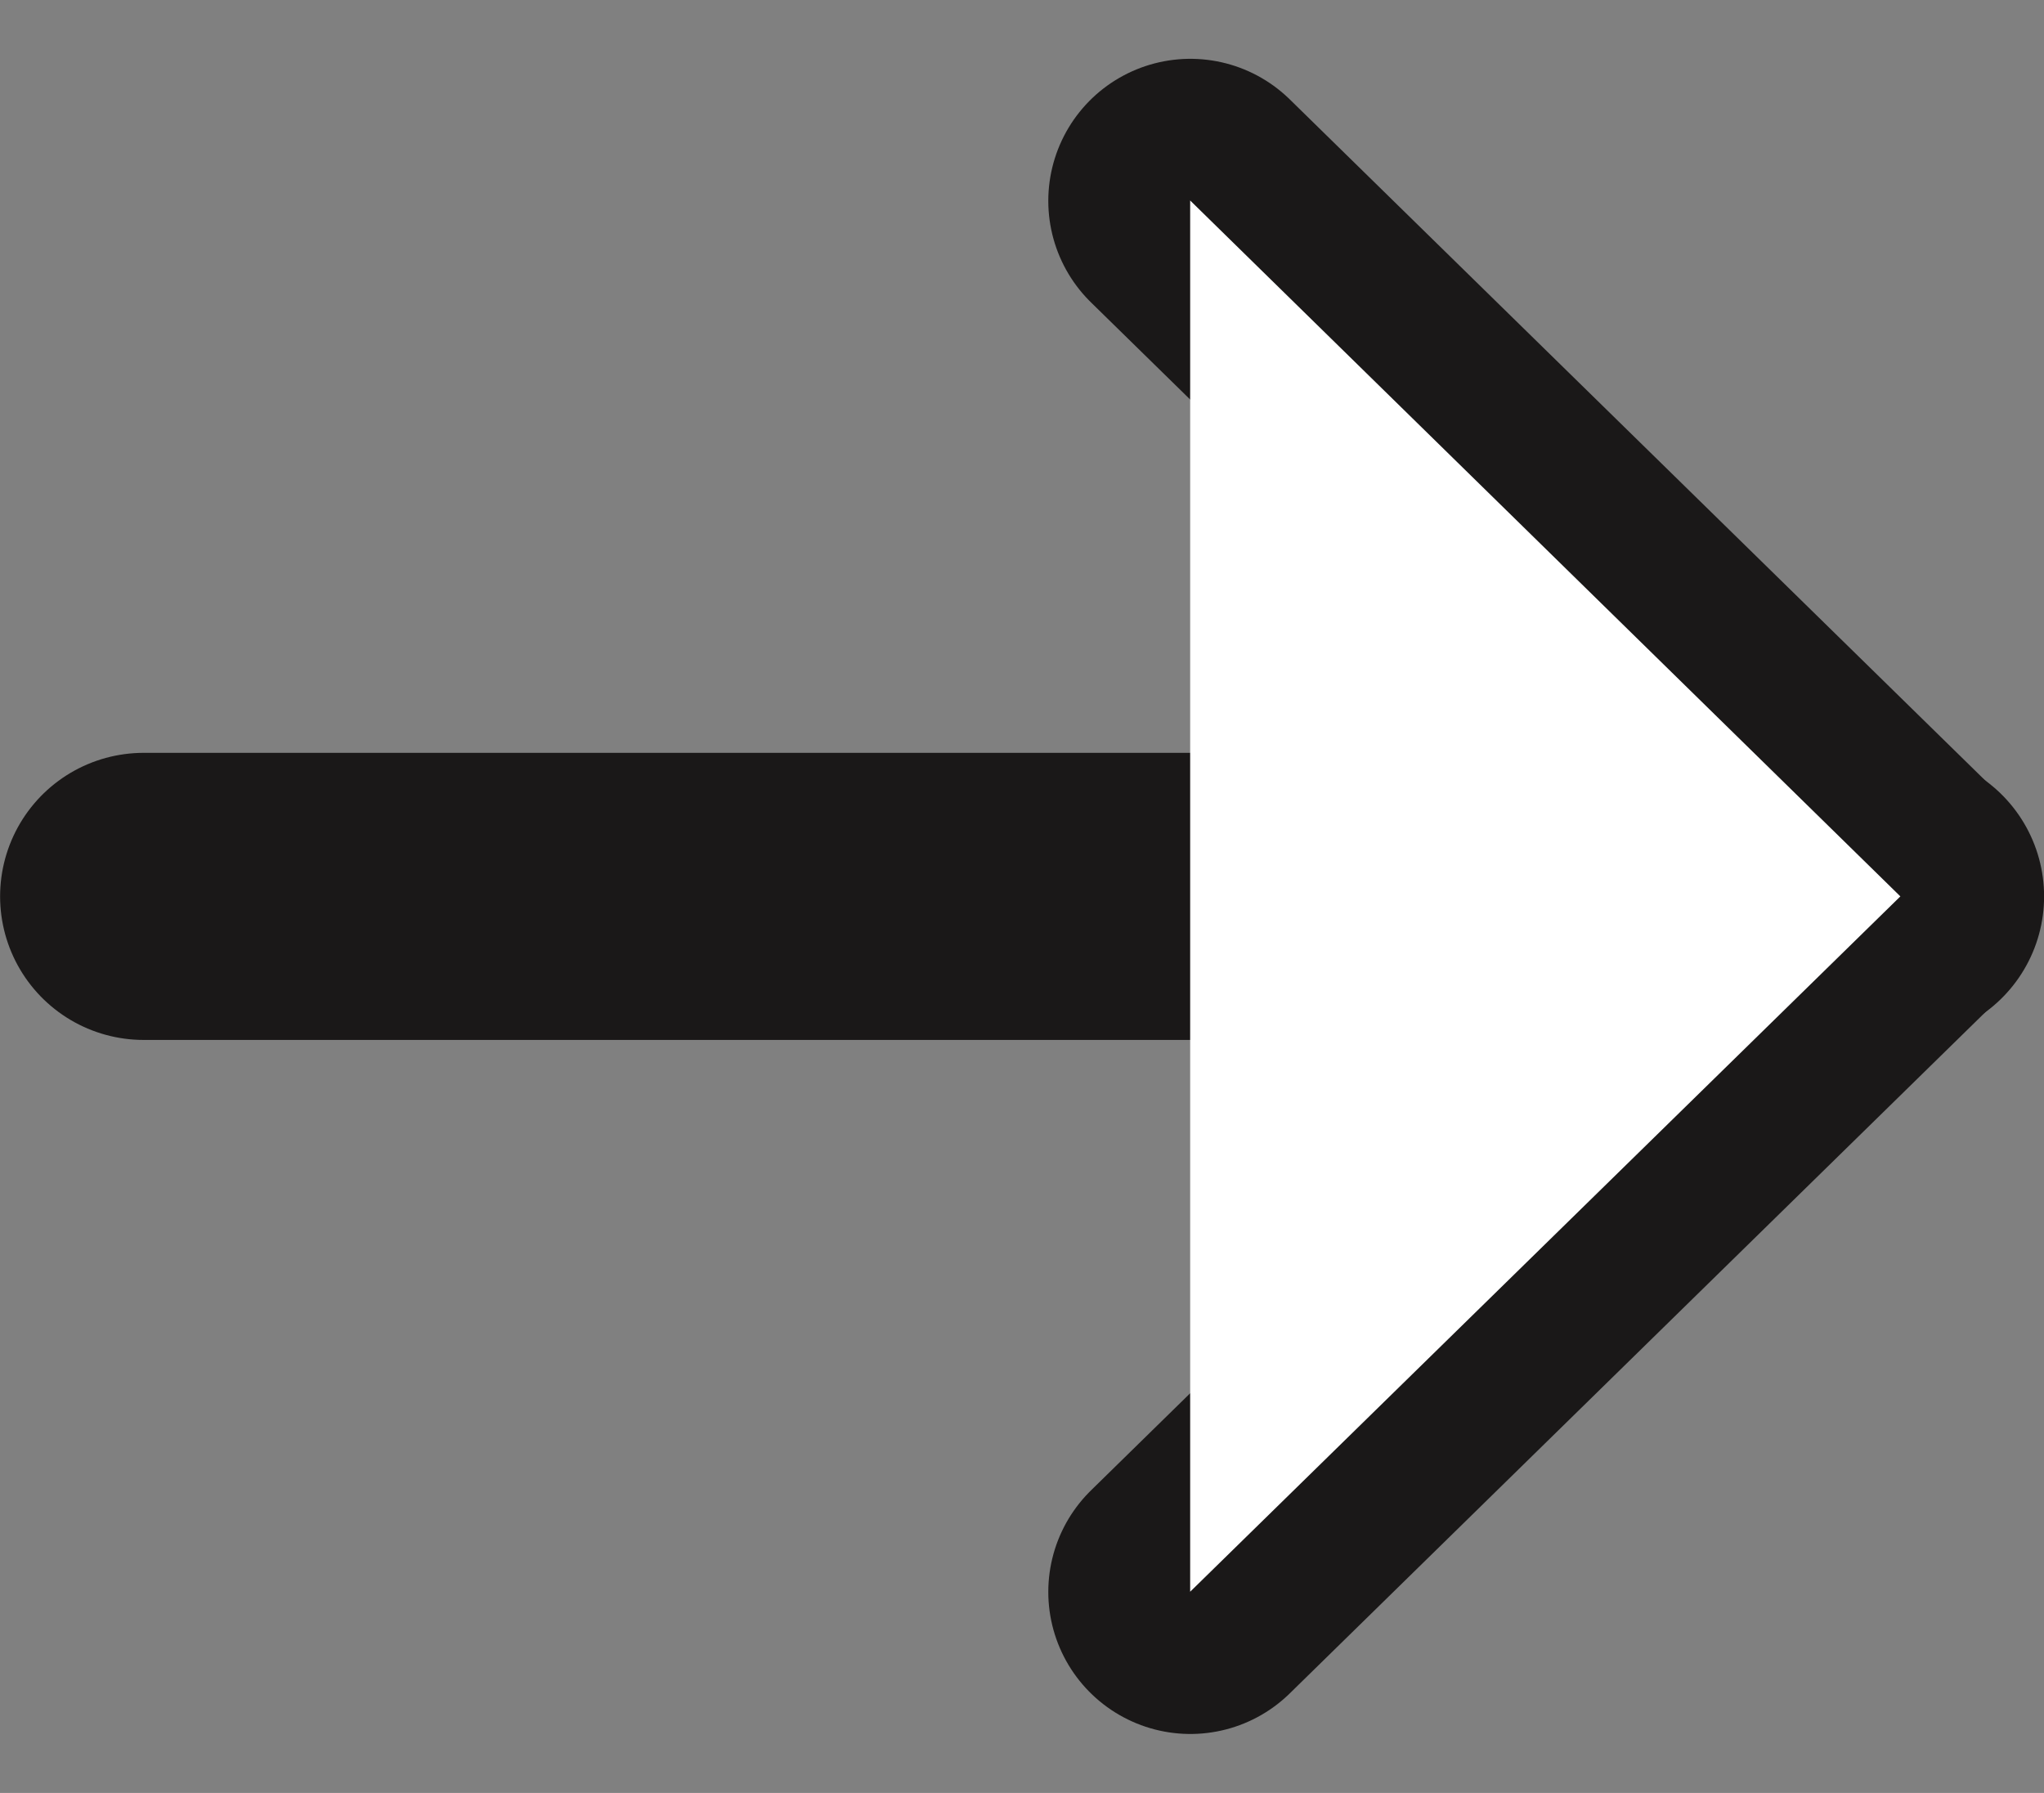 <svg xmlns="http://www.w3.org/2000/svg" width="11" height="9.649" viewBox="0 0 11 9.649">
  <rect x="0" y="0" width="11" height="9.649" fill="#808080" stroke="none"/>
  <g id="Vector_Smart_Object" data-name="Vector Smart Object" transform="translate(-811 -4787.676)">
    <g id="Vector_Smart_Object-2" data-name="Vector Smart Object" transform="translate(797.174 4304.931)">
      <line id="Line_75" data-name="Line 75" x2="9.455" transform="translate(14.599 487.569)" fill="none" stroke="#1a1818" stroke-linecap="round" stroke-linejoin="round" stroke-width="1.545"/>
      <path id="Path_209" data-name="Path 209" d="M20.232,483.826l3.822,3.743-3.822,3.743" fill="none" stroke="#1a1818" stroke-linecap="round" stroke-linejoin="round" stroke-width="1.529"/>
    </g>
    <path id="Color_Overlay" data-name="Color Overlay" d="M817.405,4792.5v-3.745l3.822,3.745-3.822,3.742Zm-5.632,0h0Z" fill="#fff"/>
  </g>
</svg>
